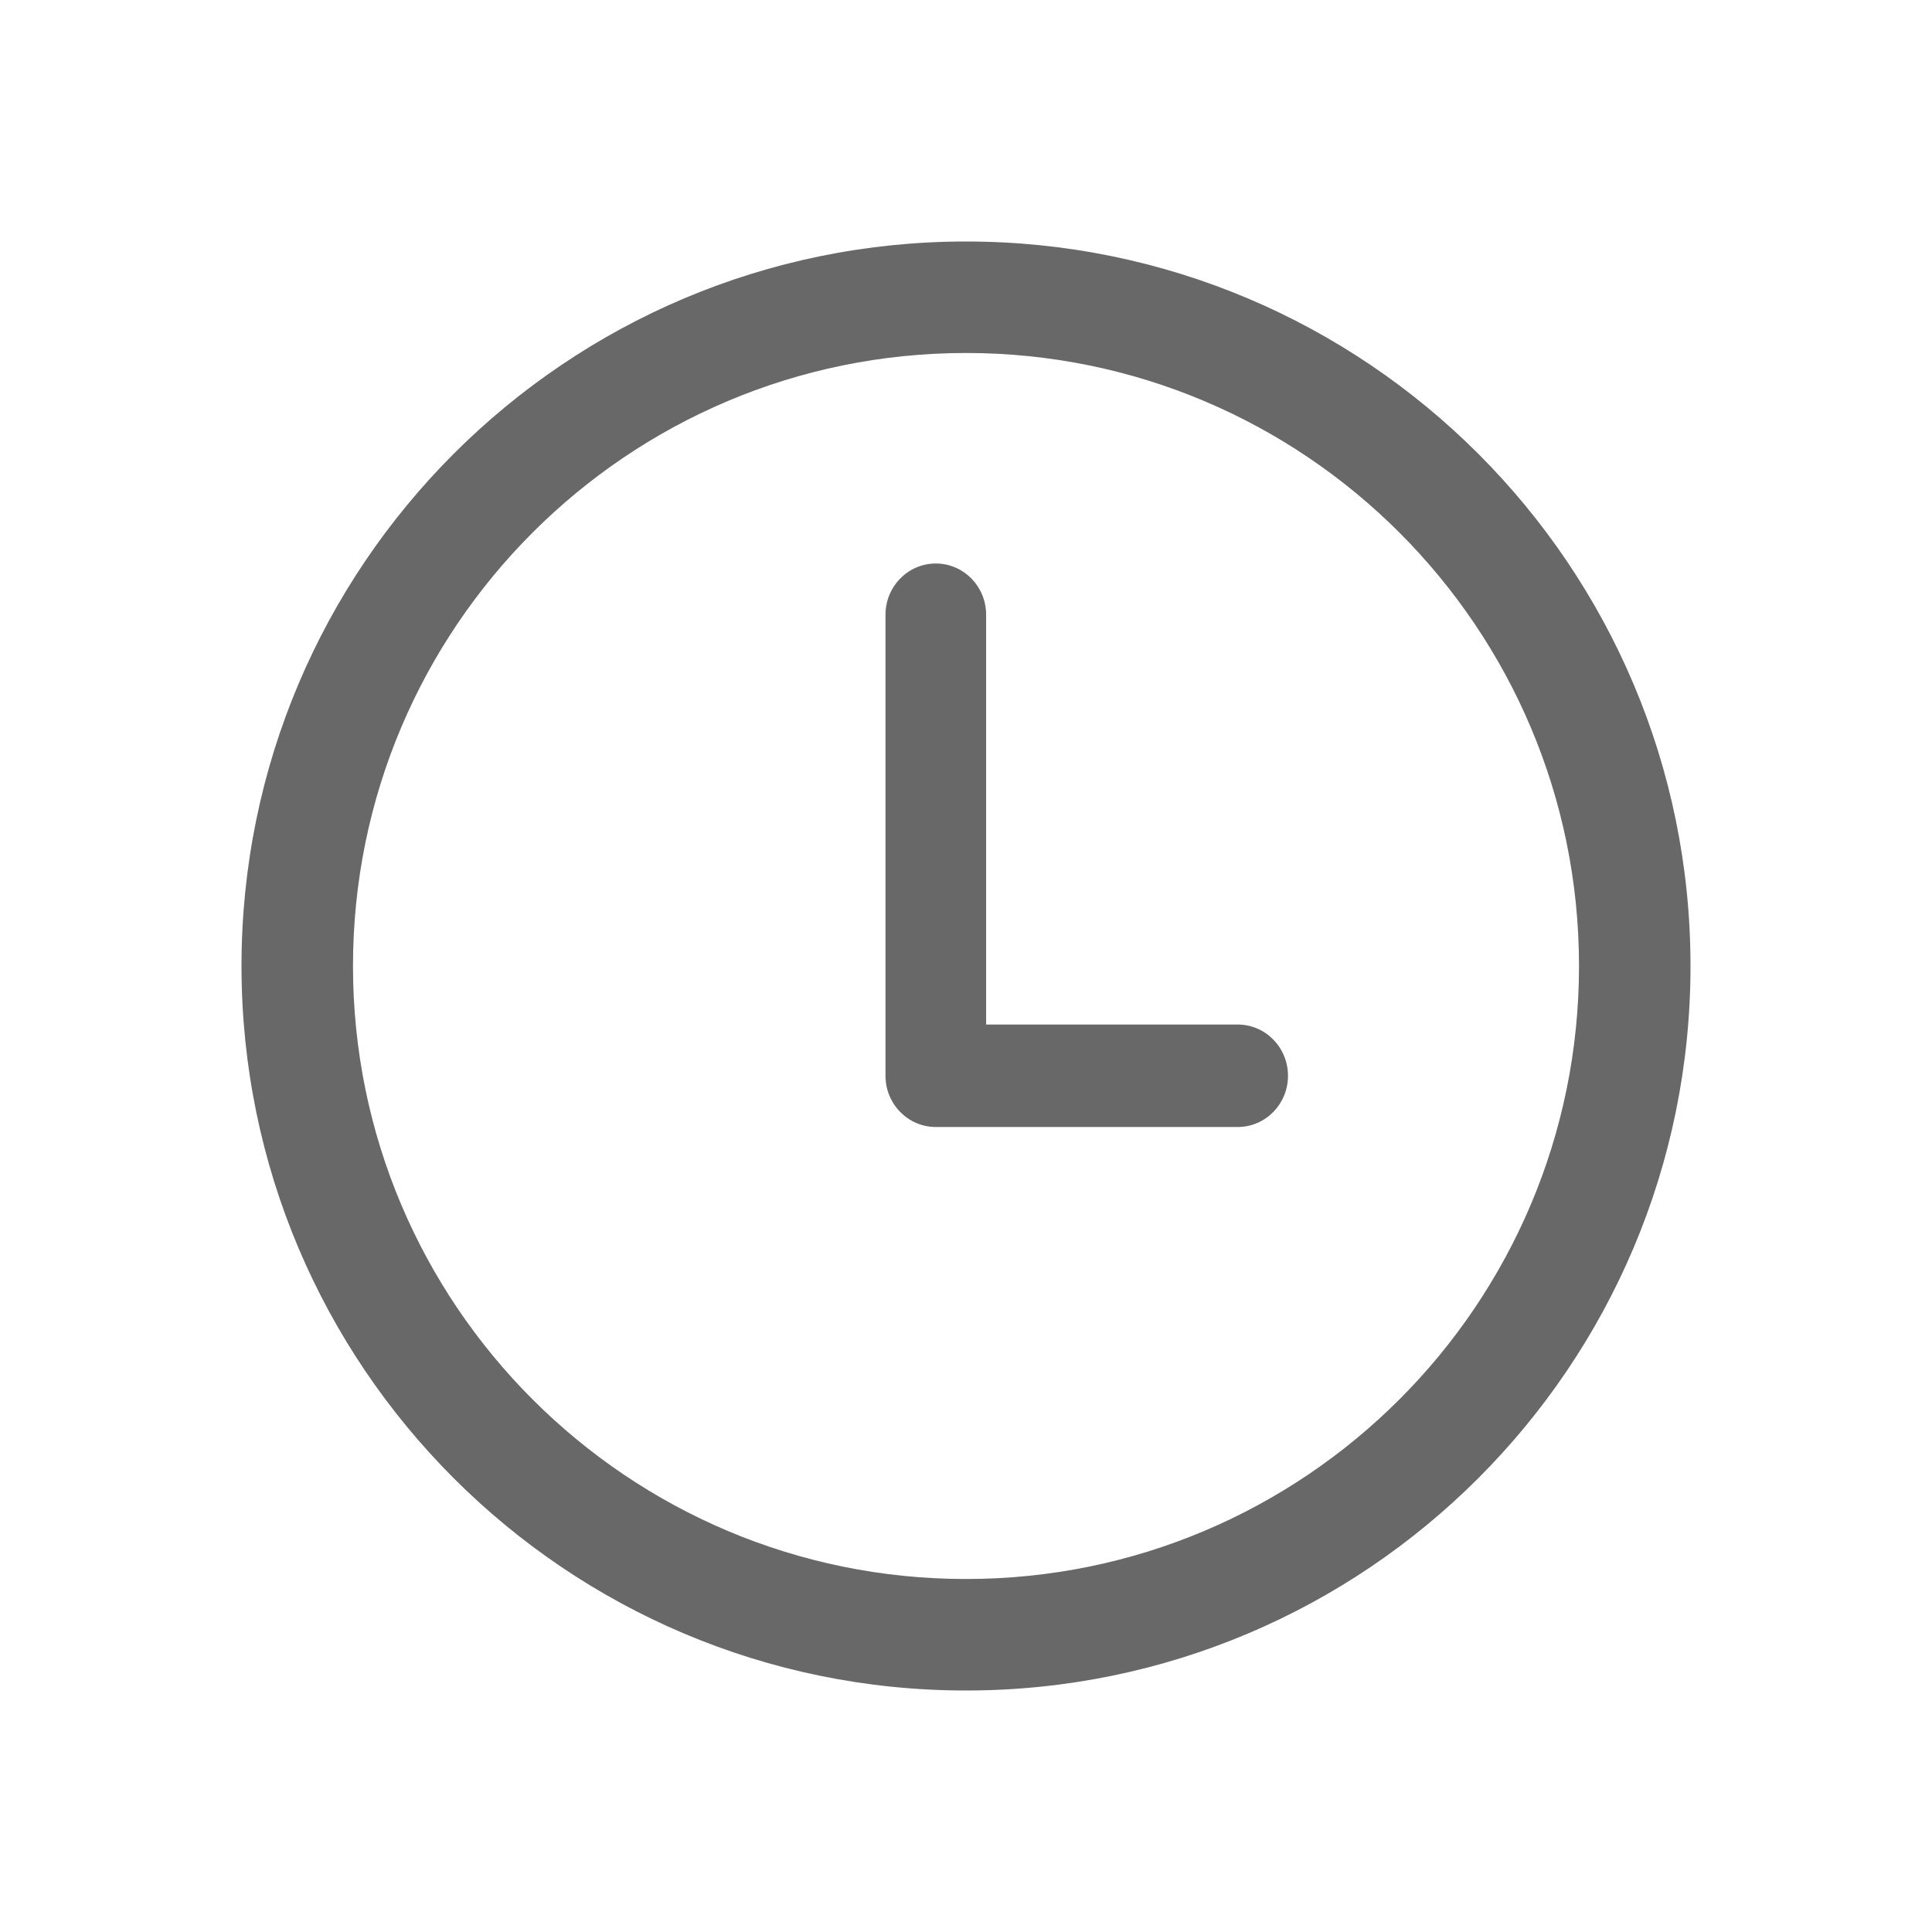 <?xml version="1.0" encoding="UTF-8"?>
<svg width="24px" height="24px" viewBox="0 0 24 24" version="1.1" xmlns="http://www.w3.org/2000/svg" xmlns:xlink="http://www.w3.org/1999/xlink">
    <!-- Generator: Sketch 59.1 (86144) - https://sketch.com -->
    <title>icon/date</title>
    <desc>Created with Sketch.</desc>
    <g id="icon/date" stroke="none" stroke-width="1" fill="none" fill-rule="evenodd">
        <path d="M12,3 C16.969,3 21,7.031 21,12 C21,16.969 16.969,21 12,21 C7.031,21 3,16.969 3,12 C3,7.031 7.031,3 12,3 Z M12,4.385 C7.796,4.385 4.385,7.796 4.385,12 C4.385,16.204 7.796,19.615 12,19.615 C16.204,19.615 19.615,16.204 19.615,12 C19.615,7.796 16.204,4.385 12,4.385 Z M11.625,7 C11.97,7 12.25,7.285 12.25,7.636 L12.25,7.636 L12.25,12.727 L15.375,12.727 C15.72,12.727 16,13.012 16,13.364 C16,13.715 15.72,14 15.375,14 L15.375,14 L11.625,14 C11.28,14 11,13.715 11,13.364 L11,13.364 L11,7.636 C11,7.285 11.28,7 11.625,7 Z" id="Combined-Shape" fill="#686868"></path>
    </g>
</svg>